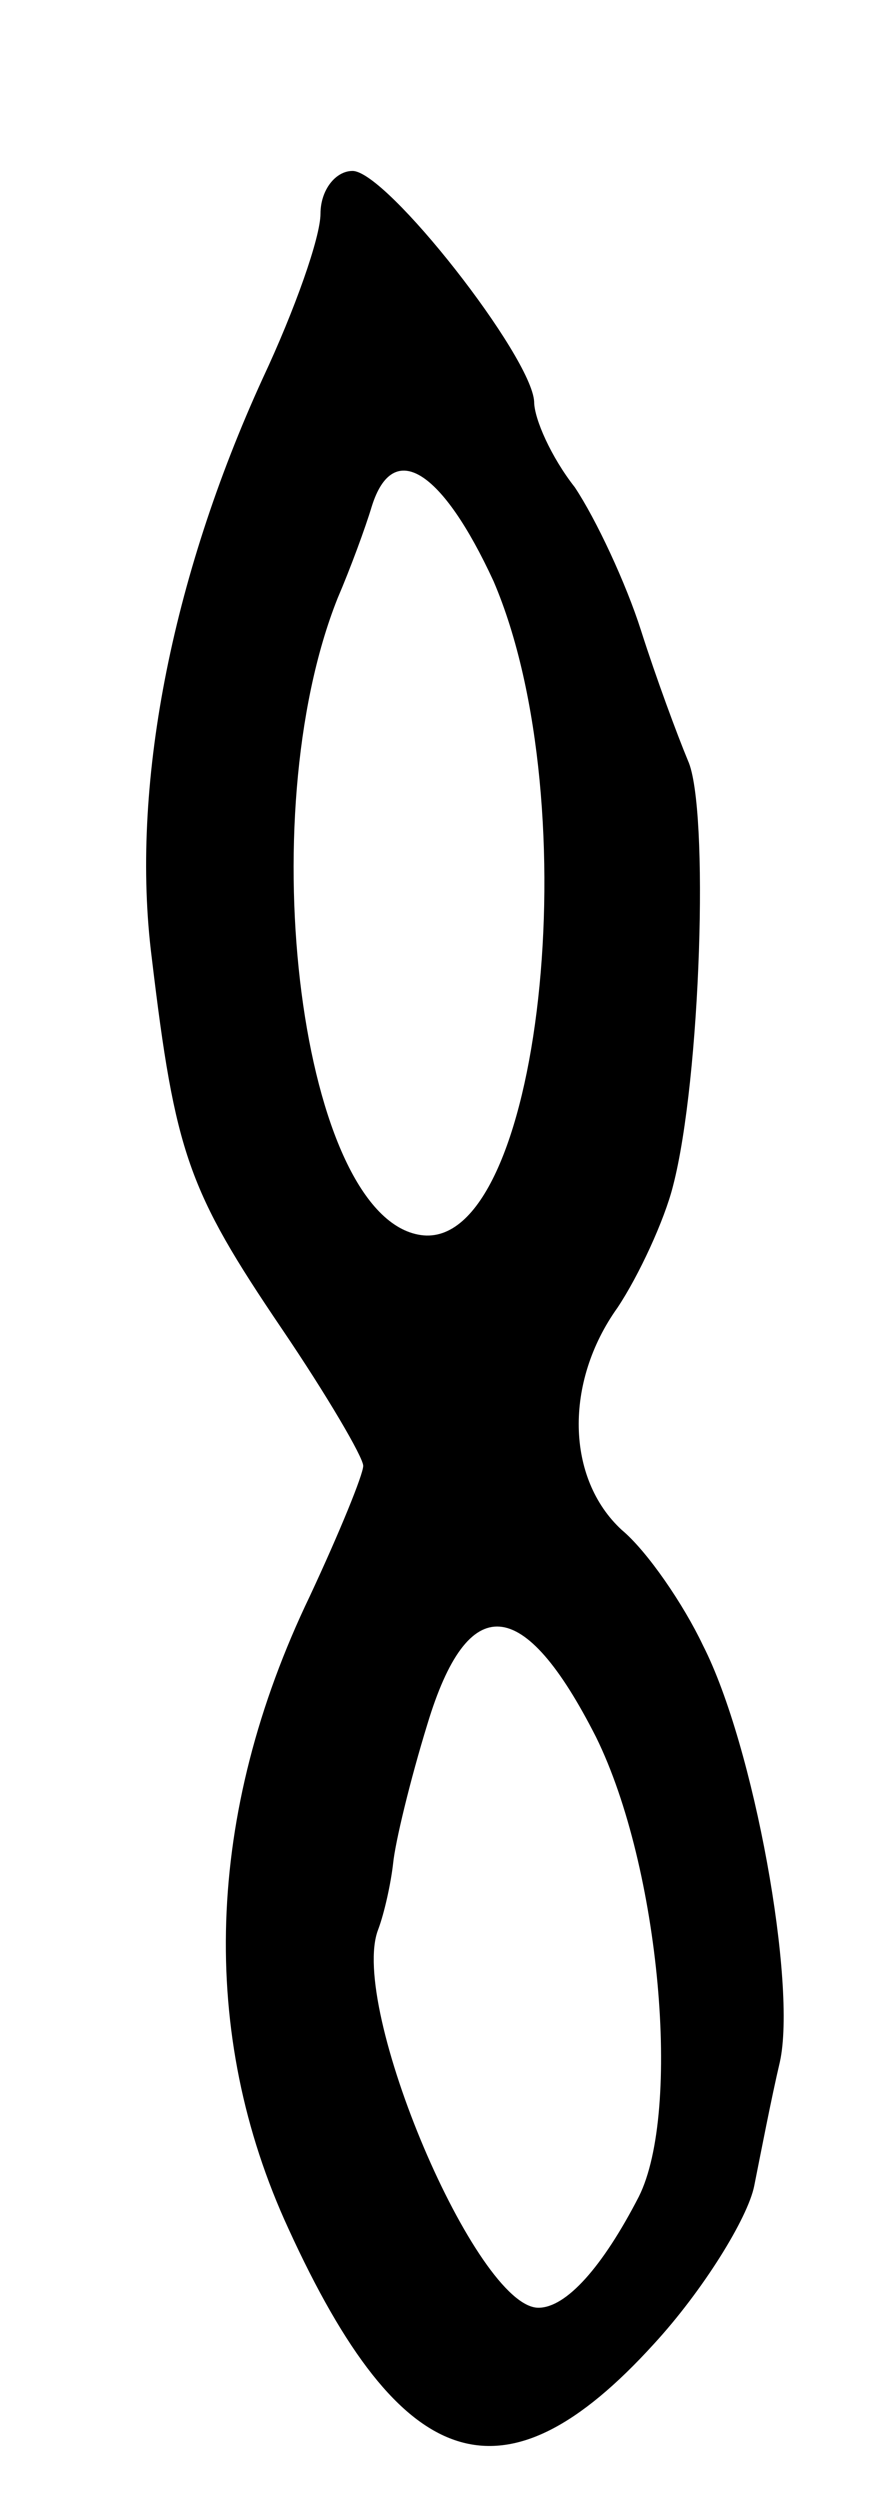 <svg version="1.0" xmlns="http://www.w3.org/2000/svg"
 width="41pt" height="117pt" viewBox="0 0 41 117"
 preserveAspectRatio="xMidYMid meet">
<g transform="translate(0,117) scale(0.1,-0.1)"
fill="#000000" stroke="none">
<path d="M150 1070 c0 -11 -12 -45 -27 -77 -43 -94 -62 -192 -52 -271 11 -92
17 -109 61 -174 21 -31 38 -60 38 -64 0 -4 -11 -31 -25 -61 -49 -102 -52 -205
-10 -296 53 -116 101 -131 171 -54 23 25 44 59 47 74 3 15 8 41 12 58 8 36
-12 148 -36 195 -9 19 -26 44 -38 54 -26 24 -27 69 -2 104 10 15 22 41 26 57
13 50 17 177 7 199 -5 12 -15 39 -22 61 -7 22 -21 52 -31 67 -11 14 -19 32
-19 40 -1 21 -69 108 -85 108 -8 0 -15 -9 -15 -20z m81 -172 c45 -105 22 -314
-34 -306 -56 8 -80 195 -39 298 6 14 13 33 16 43 10 32 33 17 57 -35z m48
-541 c30 -61 40 -175 20 -215 -17 -33 -34 -52 -47 -52 -29 0 -89 141 -75 177
3 8 6 22 7 31 1 10 8 39 16 65 19 63 45 61 79 -6z"/>
</g>
</svg>
